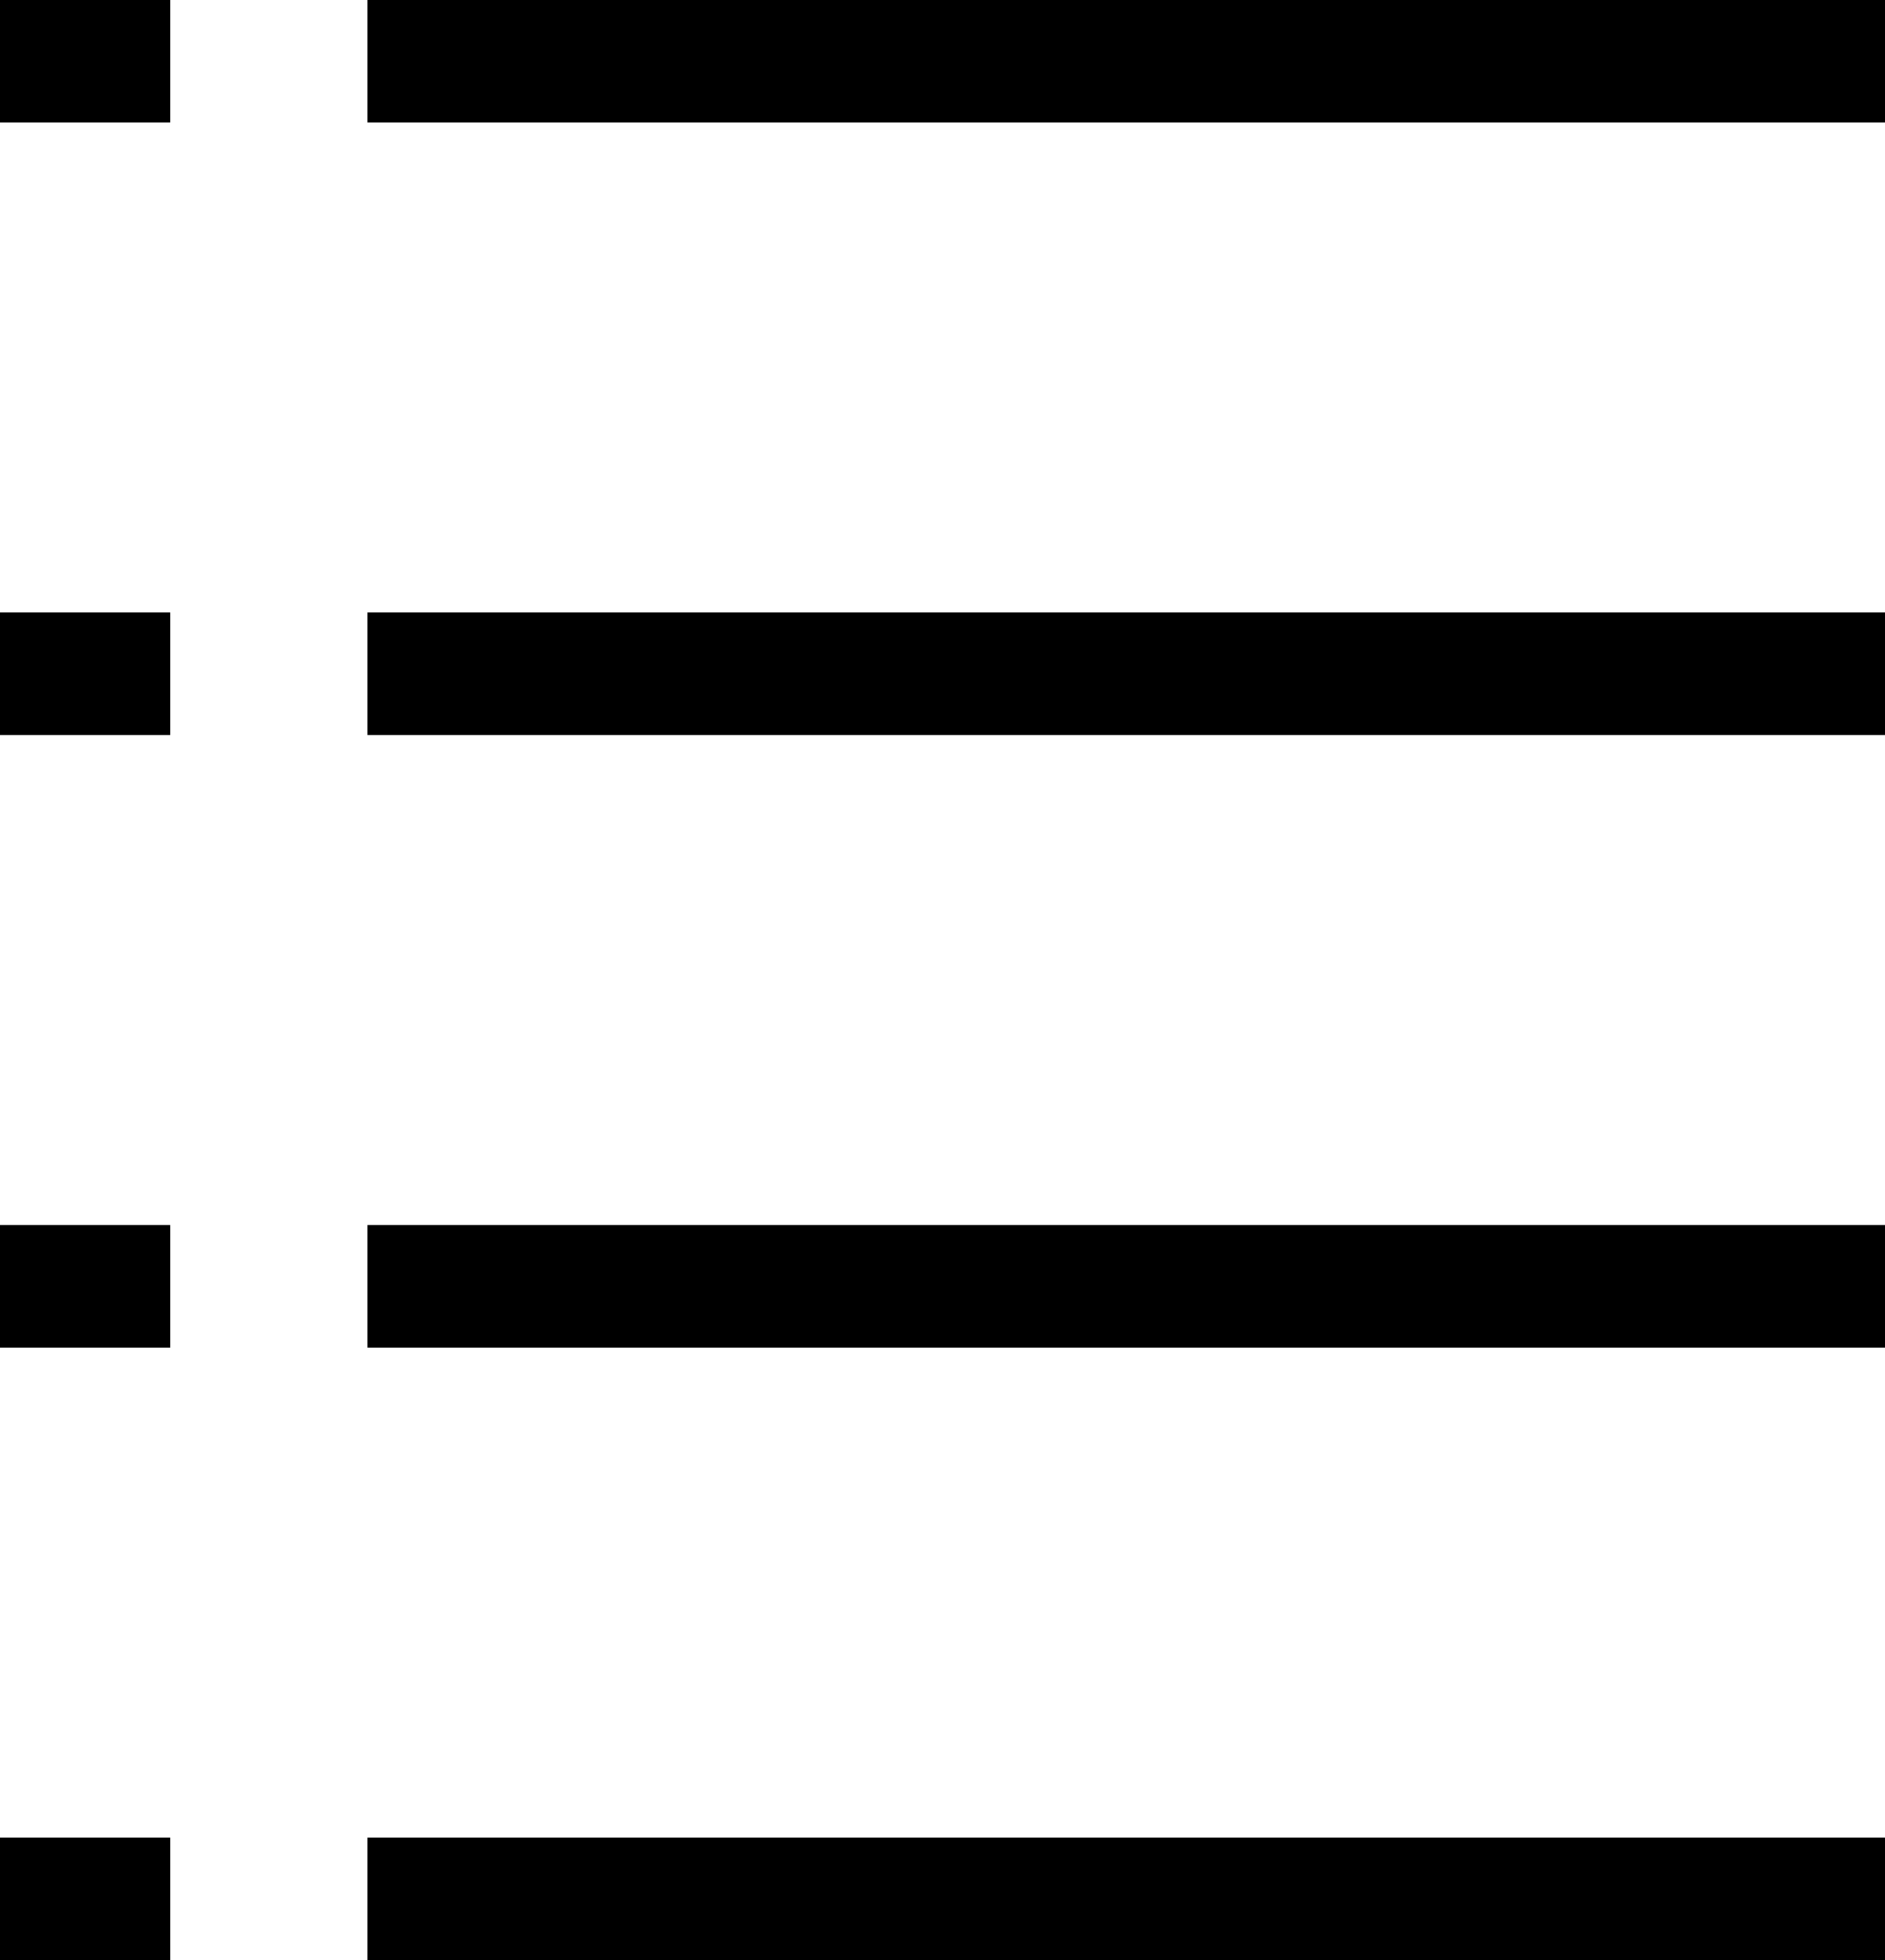 <svg xmlns="http://www.w3.org/2000/svg" viewBox="0 0 15.39 16"><rect x="3" width="12.39" height="1" fill="currentColor"/><rect x="3" y="5" width="12.39" height="1" fill="currentColor"/><rect x="3" y="10" width="12.39" height="1" fill="currentColor"/><rect x="3" y="15" width="12.39" height="1" fill="currentColor"/><rect width="1.39" height="1" fill="currentColor"/><rect y="5" width="1.39" height="1" fill="currentColor"/><rect y="10" width="1.39" height="1" fill="currentColor"/><rect y="15" width="1.39" height="1" fill="currentColor"/></svg>